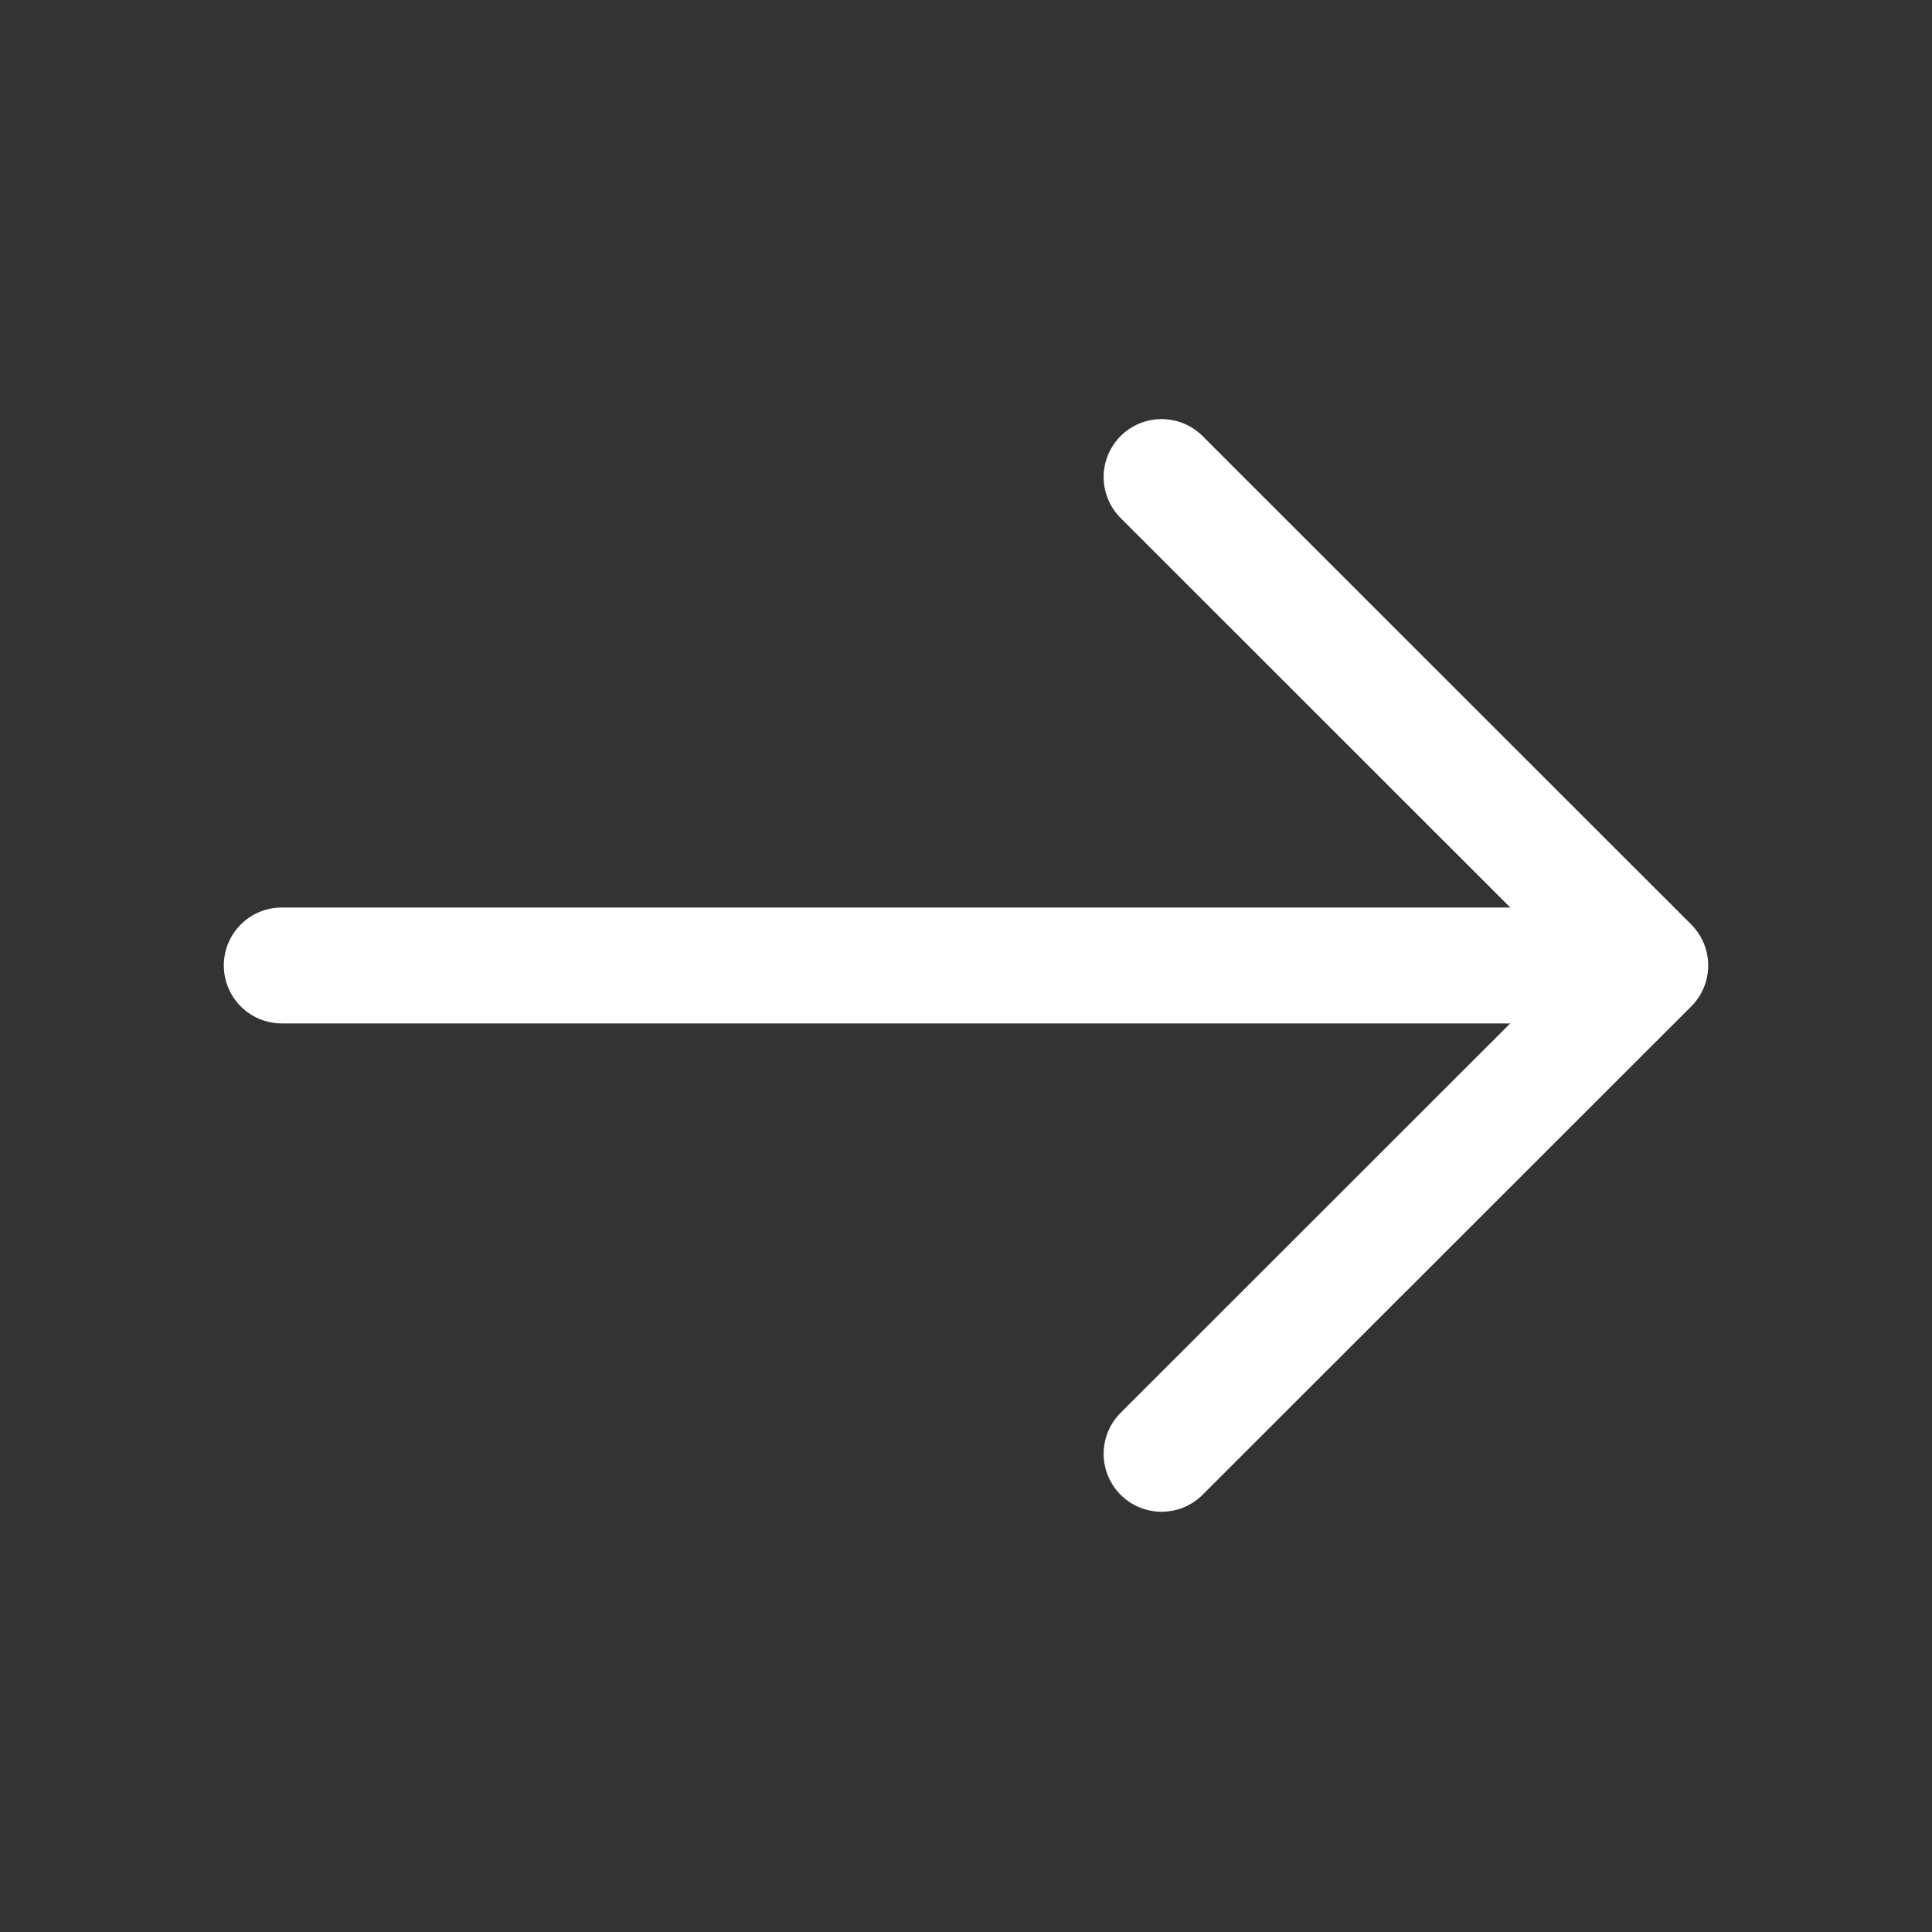 <svg width="25" height="25" viewBox="0 0 25 25" fill="none" xmlns="http://www.w3.org/2000/svg">
<rect x="0" y="0" width="25" height="25" fill="#333333" stroke="none"/>
<path d="M15.031 6.173L21.354 12.493L15.031 18.812" stroke="white" stroke-width="1.5" stroke-miterlimit="10" stroke-linecap="round" stroke-linejoin="round"/>
<path d="M3.646 12.493H21.177" stroke="white" stroke-width="1.5" stroke-miterlimit="10" stroke-linecap="round" stroke-linejoin="round"/>
</svg>
